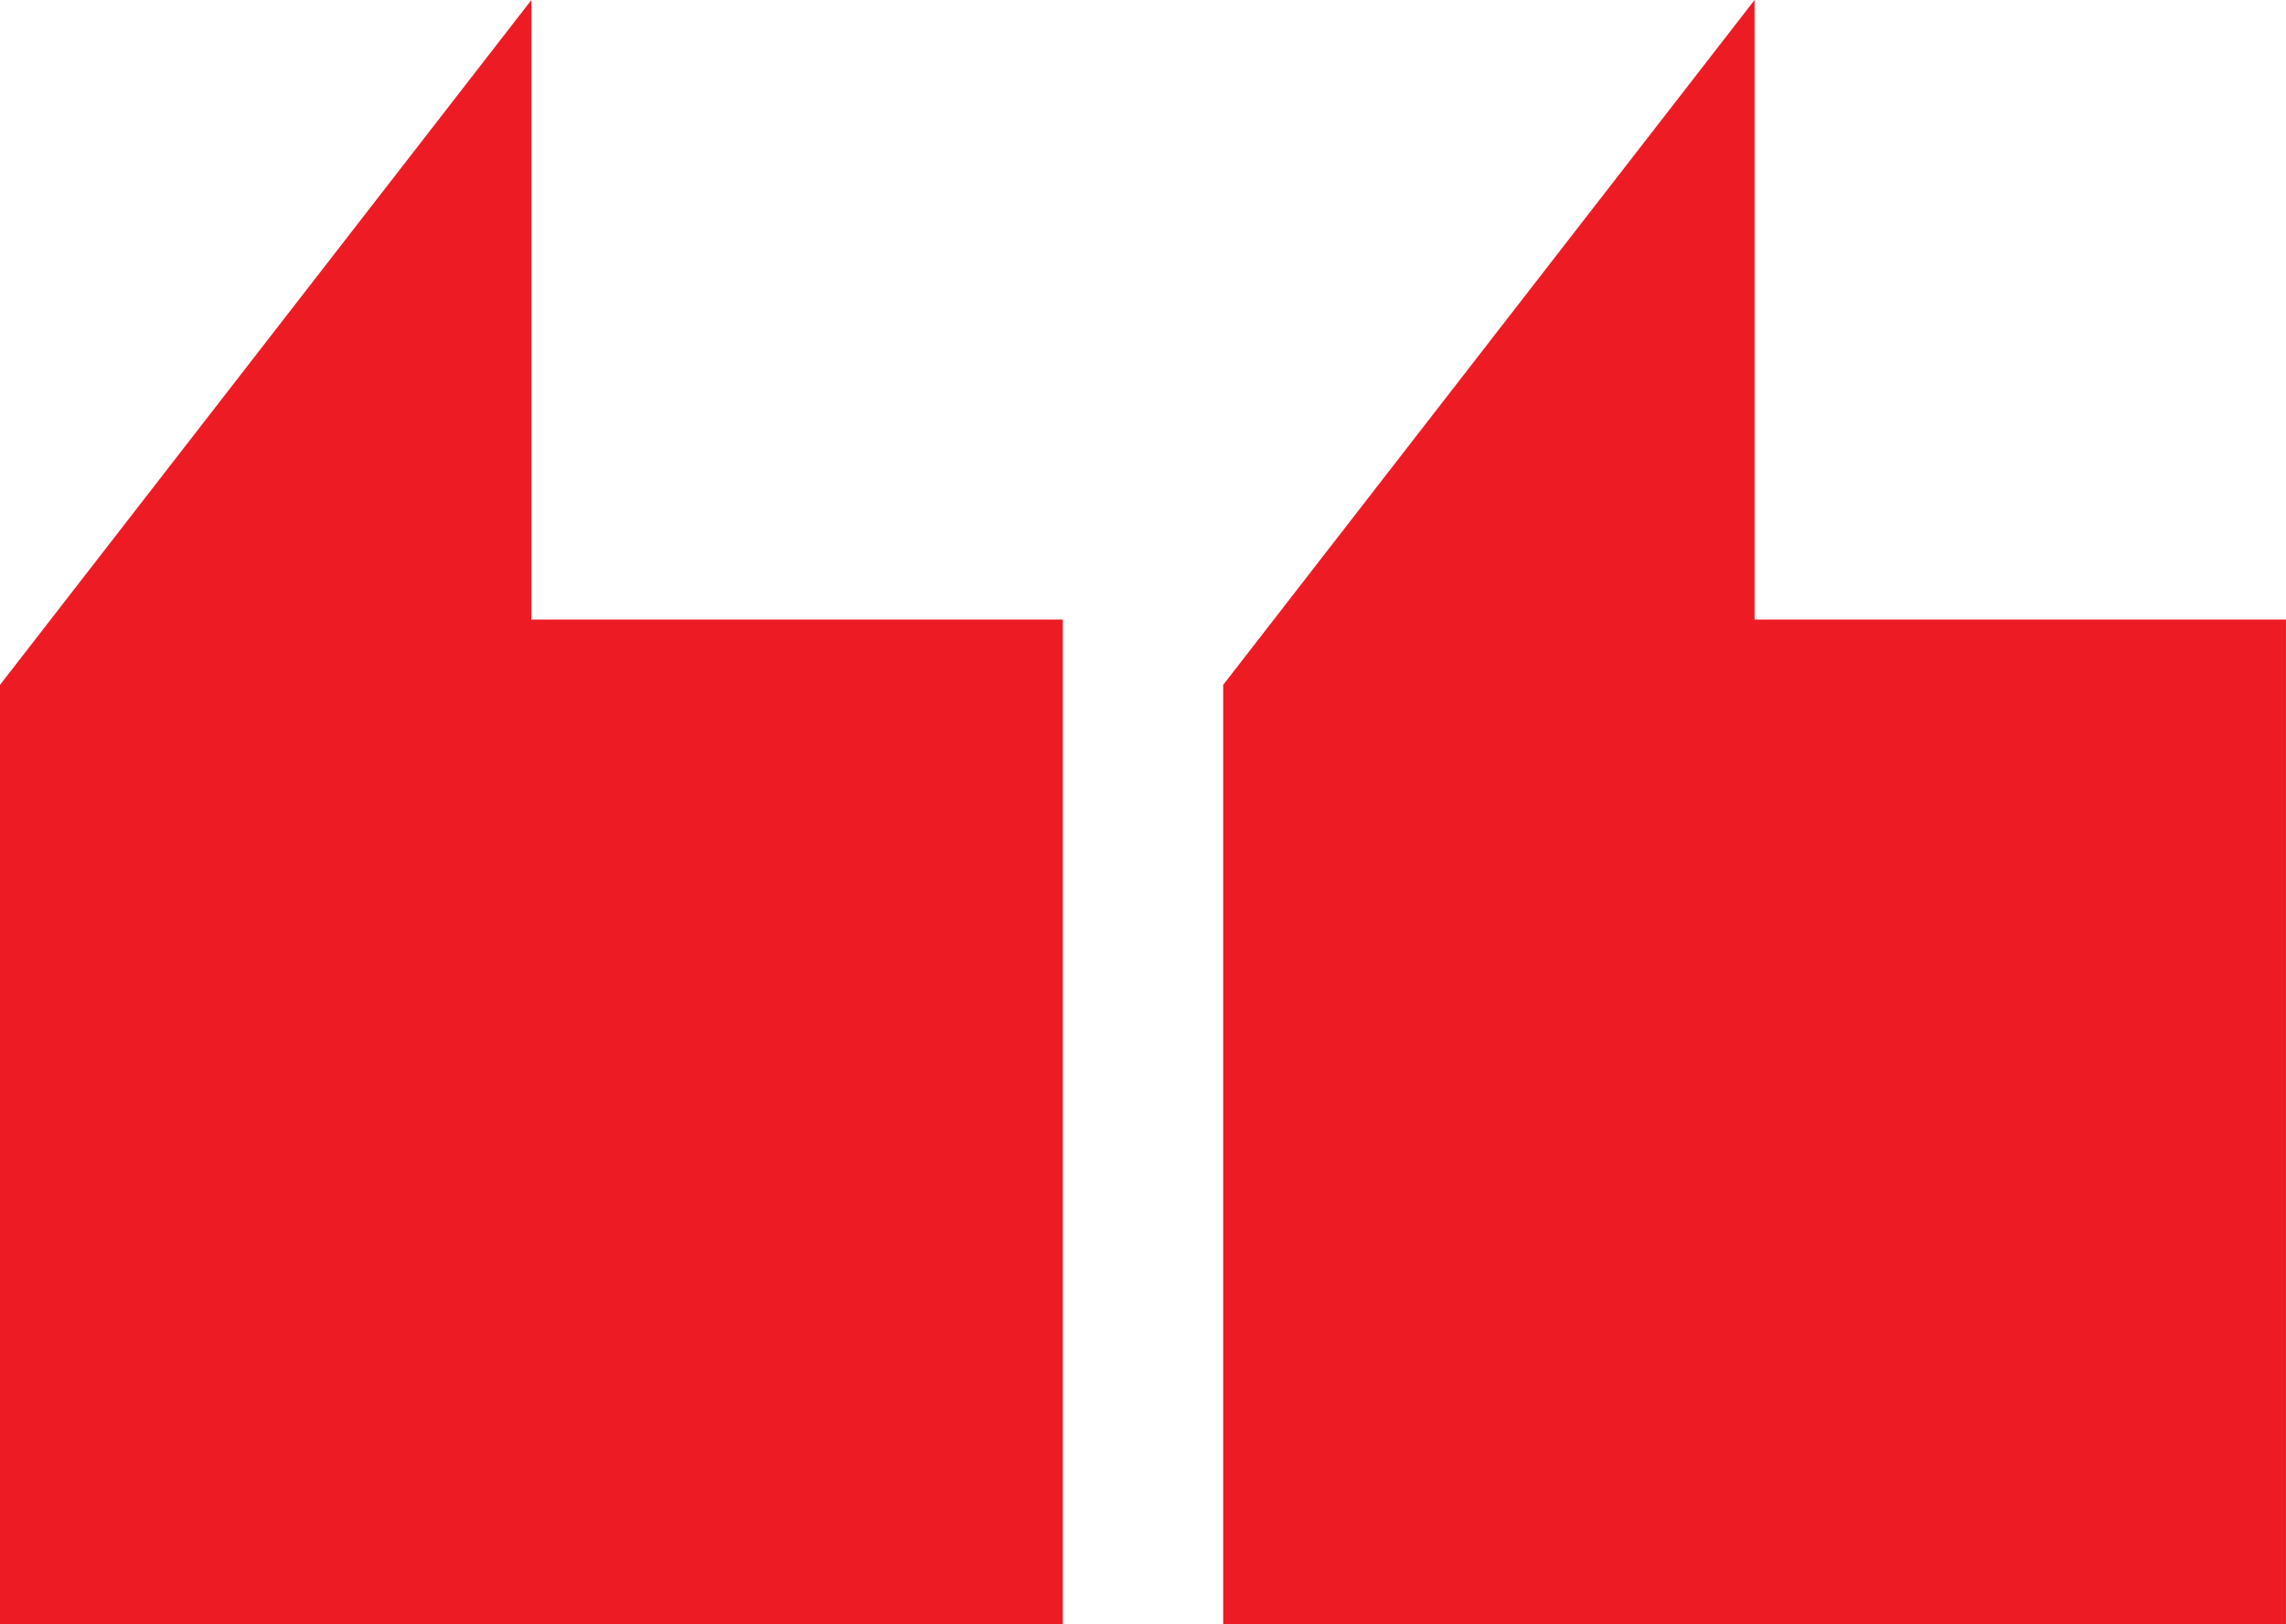 <svg xmlns="http://www.w3.org/2000/svg" viewBox="0 0 67.561 48">
  <title>quote</title>
  <path d="M357.63,383.976H326.22V356.217l15.705-20.241v18.309H357.63v29.691Zm36.151,0H362.37V356.217l15.705-20.241v18.309H393.78v29.691Z" transform="translate(-326.22 -335.976)" style="fill: #ed1c24;fill-rule: evenodd"/>
</svg>
